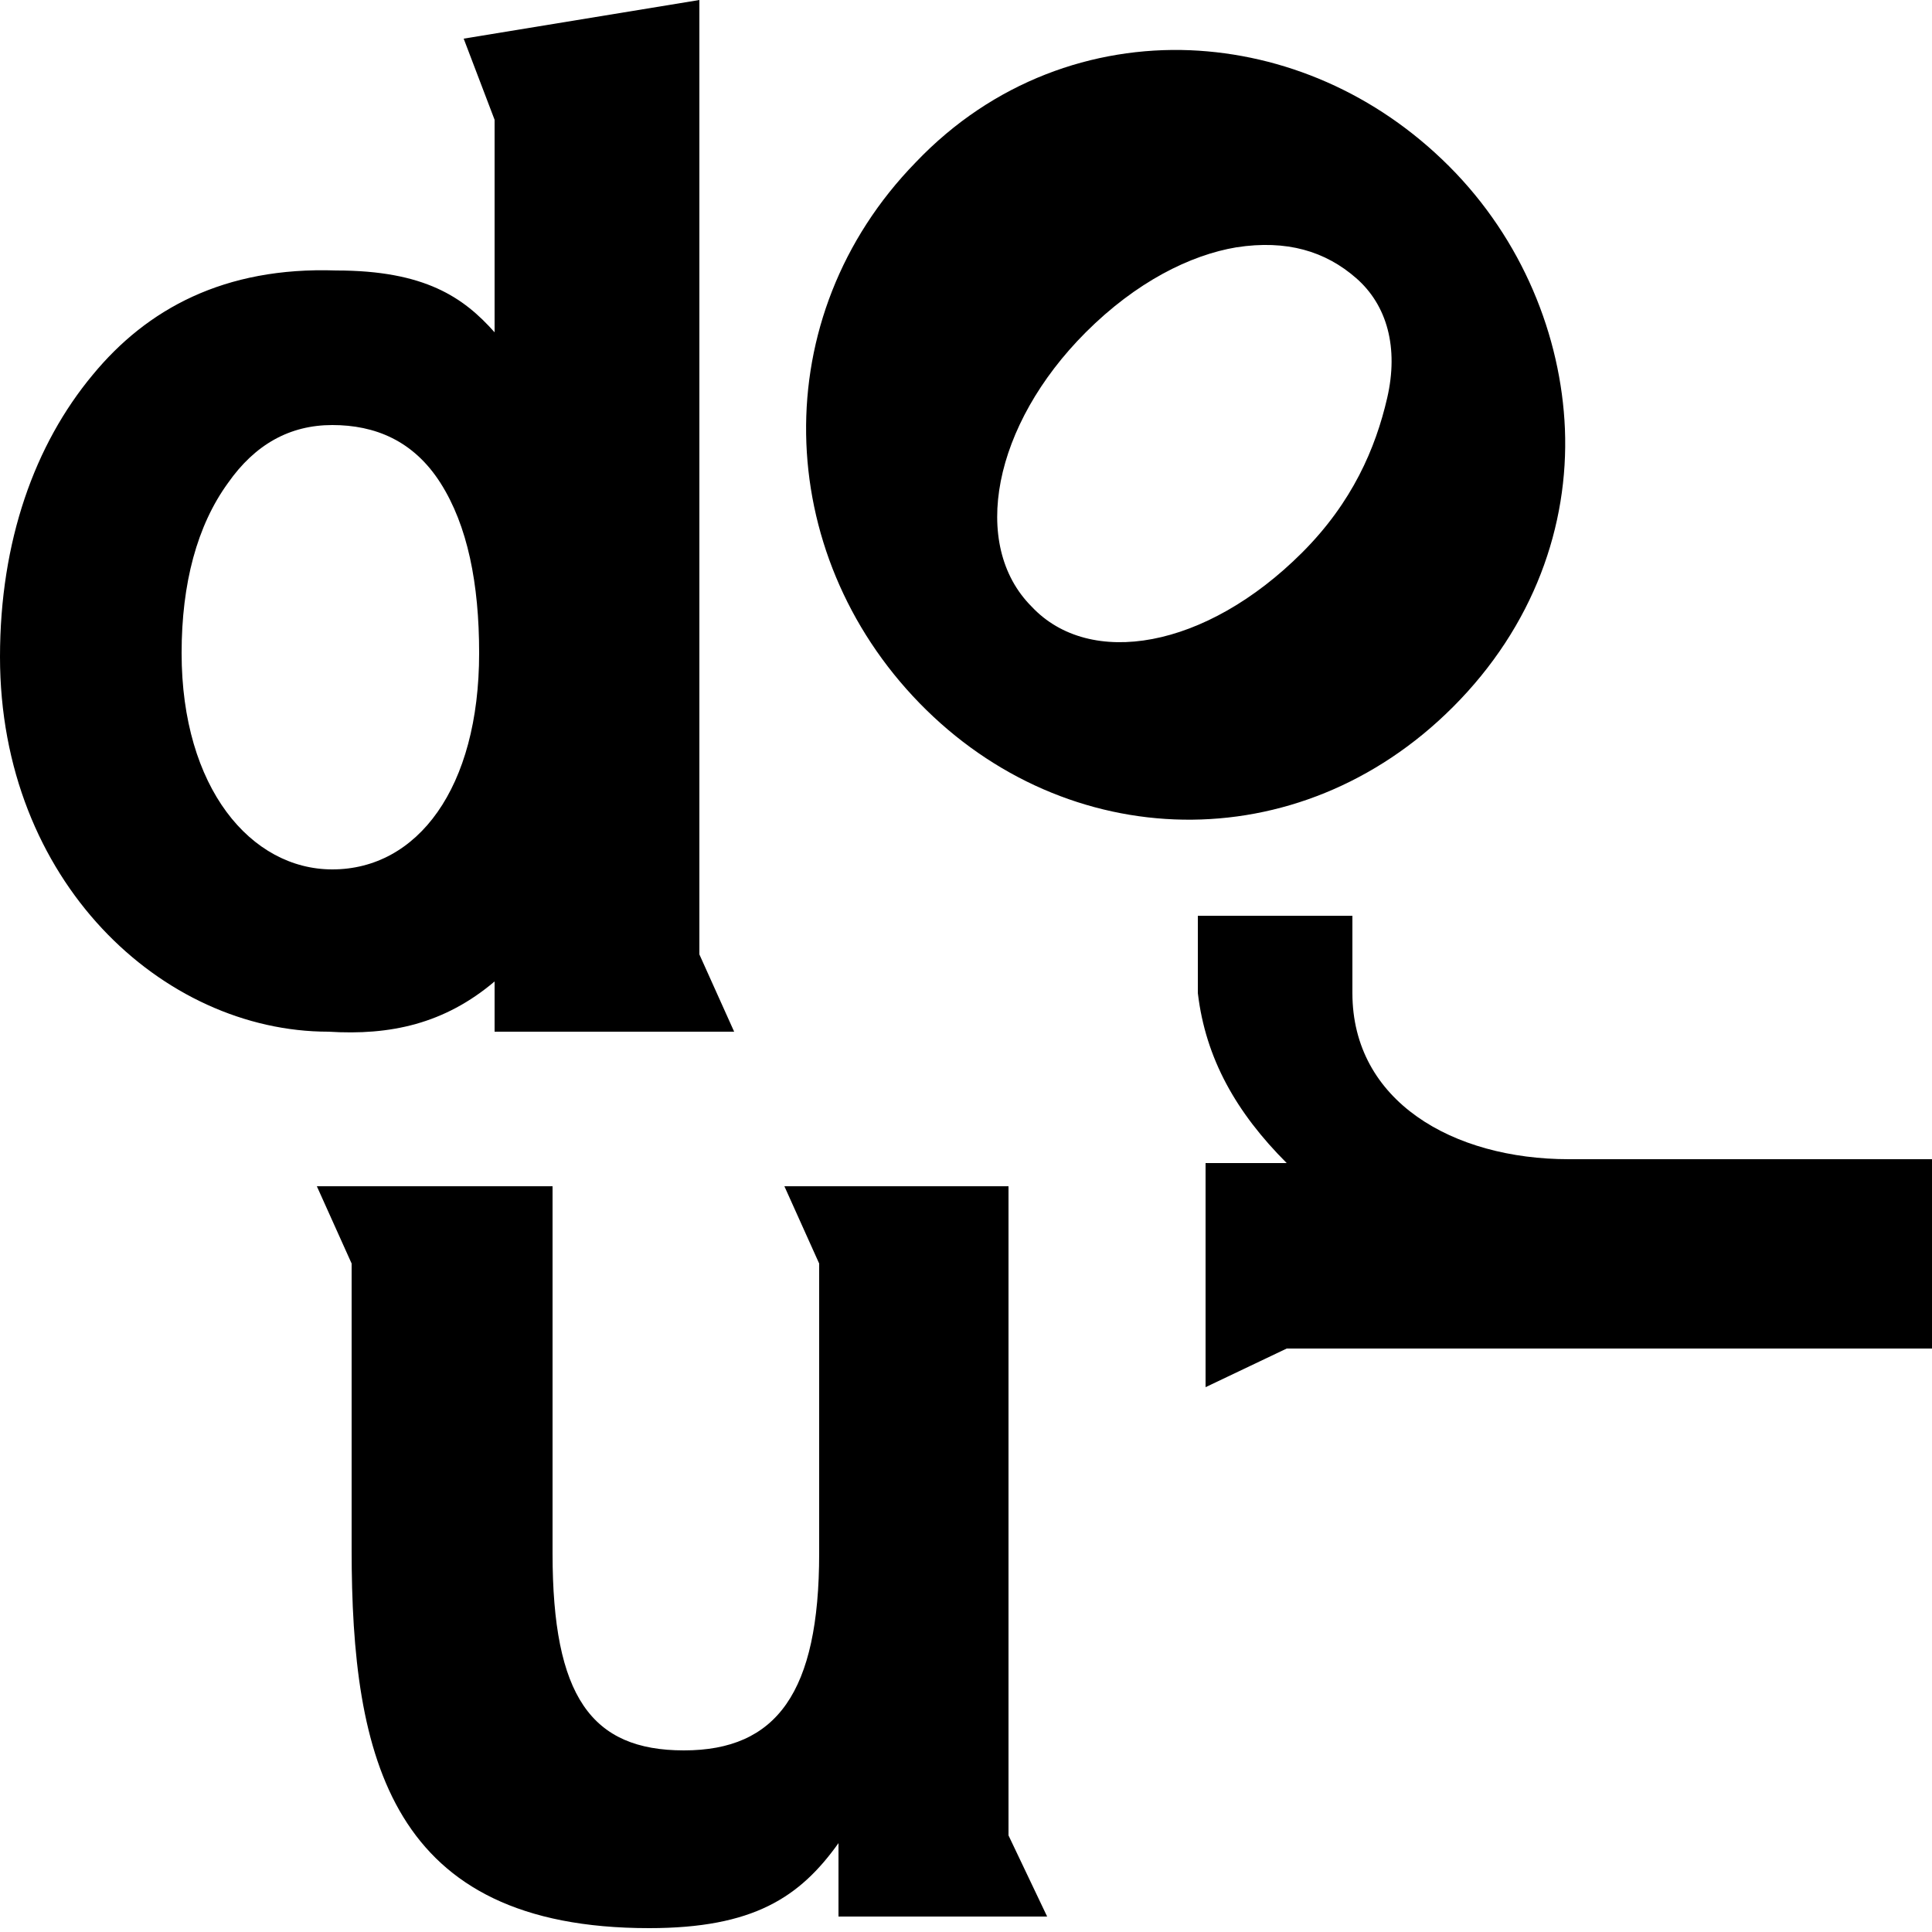<svg xmlns="http://www.w3.org/2000/svg" width="50" height="50" viewBox="0 0 50 50"><path d="M12.8 25.4v1.3H19l-0.9-2V0L12 1l0.8 2.1v5.5C12 7.7 11 7 8.7 7 5.8 6.9 3.8 8 2.4 9.7 0.9 11.5 0 14 0 17c0 5.8 4.2 9.7 8.5 9.7C10.1 26.8 11.5 26.5 12.8 25.4zM4.7 16.9c0-1.8 0.4-3.3 1.2-4.4 0.7-1 1.6-1.5 2.7-1.5 1.1 0 2.1 0.4 2.8 1.5 0.7 1.1 1 2.6 1 4.4 0 3.5-1.6 5.6-3.8 5.6C6.5 22.5 4.7 20.4 4.7 16.9zM40.6 30c-3 0-5.6-1.5-5.6-4.3v-2h-4v2c0.2 1.7 1 3.1 2.3 4.4h-2.1v5.8l2.1-1H50V30H40.6zM40.5 11.1c-0.1-2.4-1.1-4.9-3-6.8 -1.9-1.9-4.3-2.9-6.7-3 -2.5-0.1-5.1 0.8-7.1 2.9 -3.9 4-3.7 10.1 0.1 14 3.8 3.9 9.8 4.1 13.8 0.1C39.7 16.2 40.6 13.6 40.5 11.1zM35.9 10.3c-0.3 1.3-0.9 2.7-2.2 4 -2.5 2.5-5.5 3-7 1.4 -1.6-1.6-1-4.7 1.4-7.1 1.3-1.3 2.7-2 3.9-2.2 1.3-0.2 2.3 0.1 3.1 0.8C35.9 7.9 36.2 9 35.9 10.3zM26.1 30.7h-5.8l0.9 2v7.5c0 3.6-1.1 5.1-3.5 5.1 -2.4 0-3.4-1.4-3.4-5.1v-9.5H8.2l0.9 2v7.4c0 5.4 1 9.8 7.7 9.8 2.7 0 3.9-0.8 4.9-2.2v1.9h5.4l-1-2.1V30.7z"/></svg>